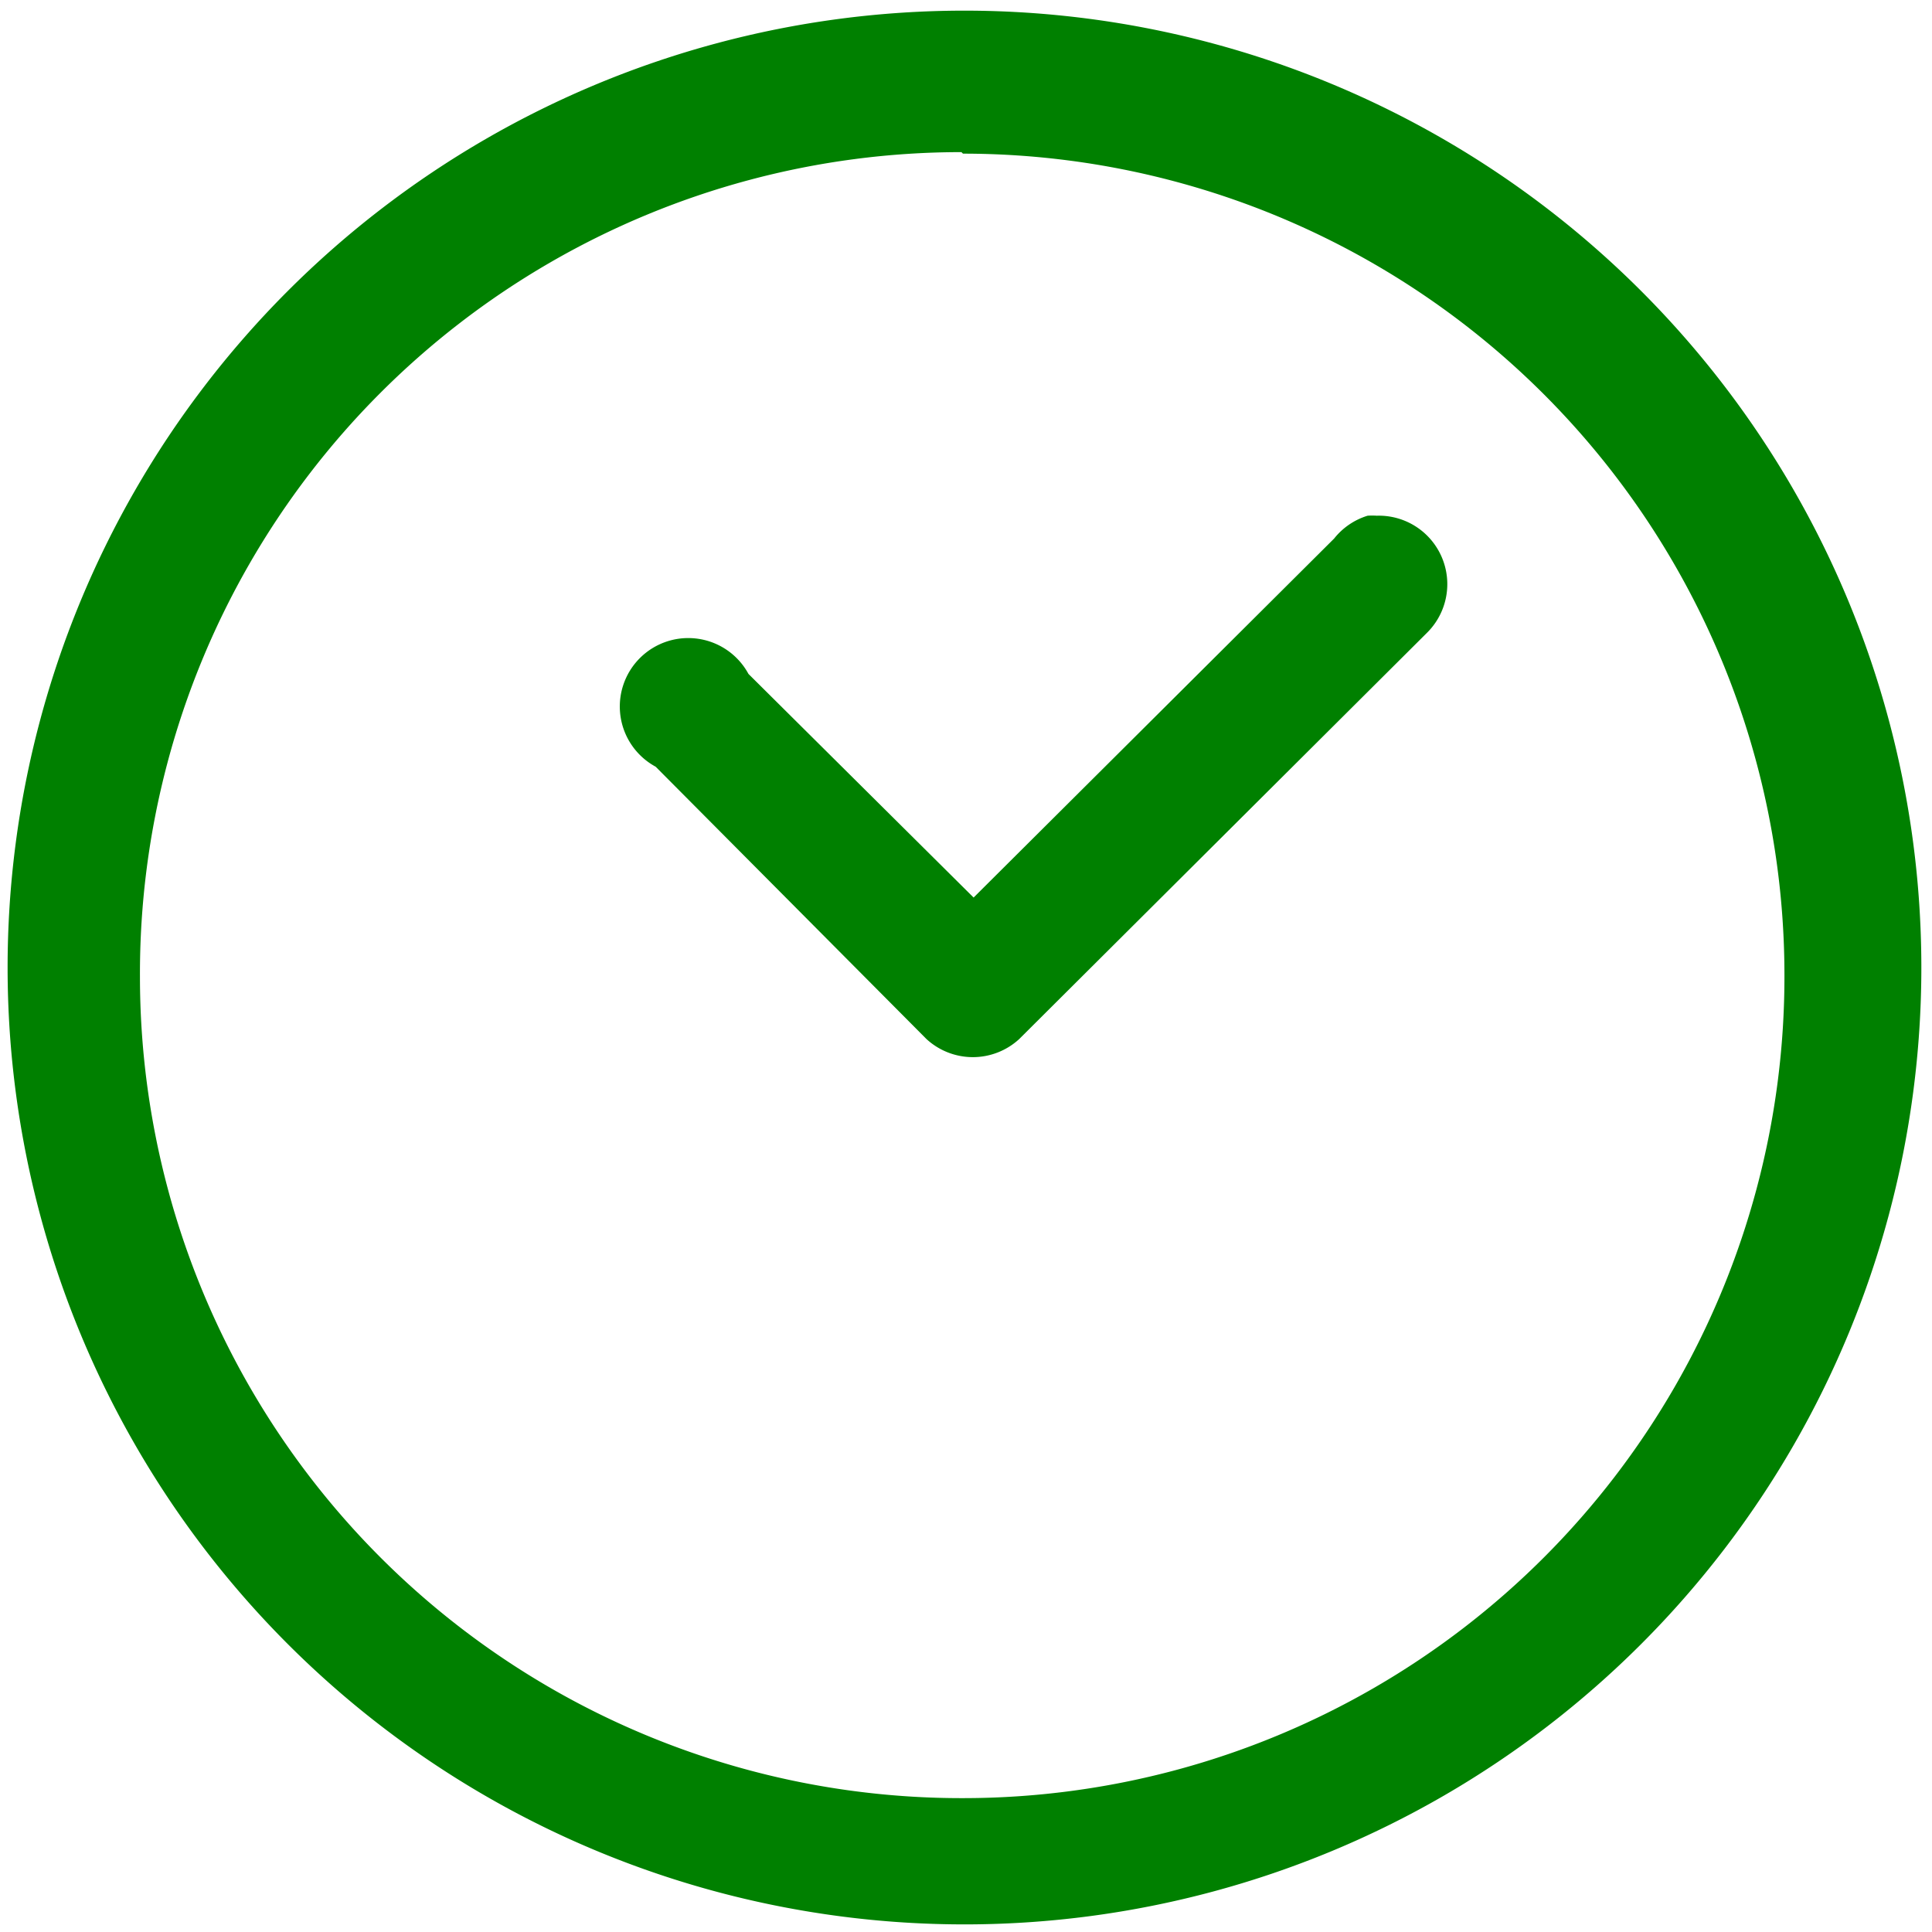 <svg xmlns="http://www.w3.org/2000/svg" width="48" height="48" viewBox="0 0 12.7 12.7"><path fill="green" d="M6.34.07a6.29 6.29 0 0 0-6.29 6.3 6.29 6.29 0 0 0 6.3 6.28 6.29 6.29 0 0 0 6.28-6.29A6.29 6.29 0 0 0 6.34.07zm-.01.94a5.4 5.4 0 0 1 5.4 5.4 5.4 5.4 0 0 1-5.4 5.41 5.4 5.4 0 0 1-5.41-5.4A5.4 5.4 0 0 1 6.32 1zm2.72 2.38a.45.45 0 0 0-.06 0 .45.45 0 0 0-.22.15L6.4 5.9 4.92 4.43a.45.45 0 1 0-.61.61l1.78 1.79a.45.45 0 0 0 .61 0l2.68-2.67a.45.45 0 0 0-.33-.77z"/></svg>